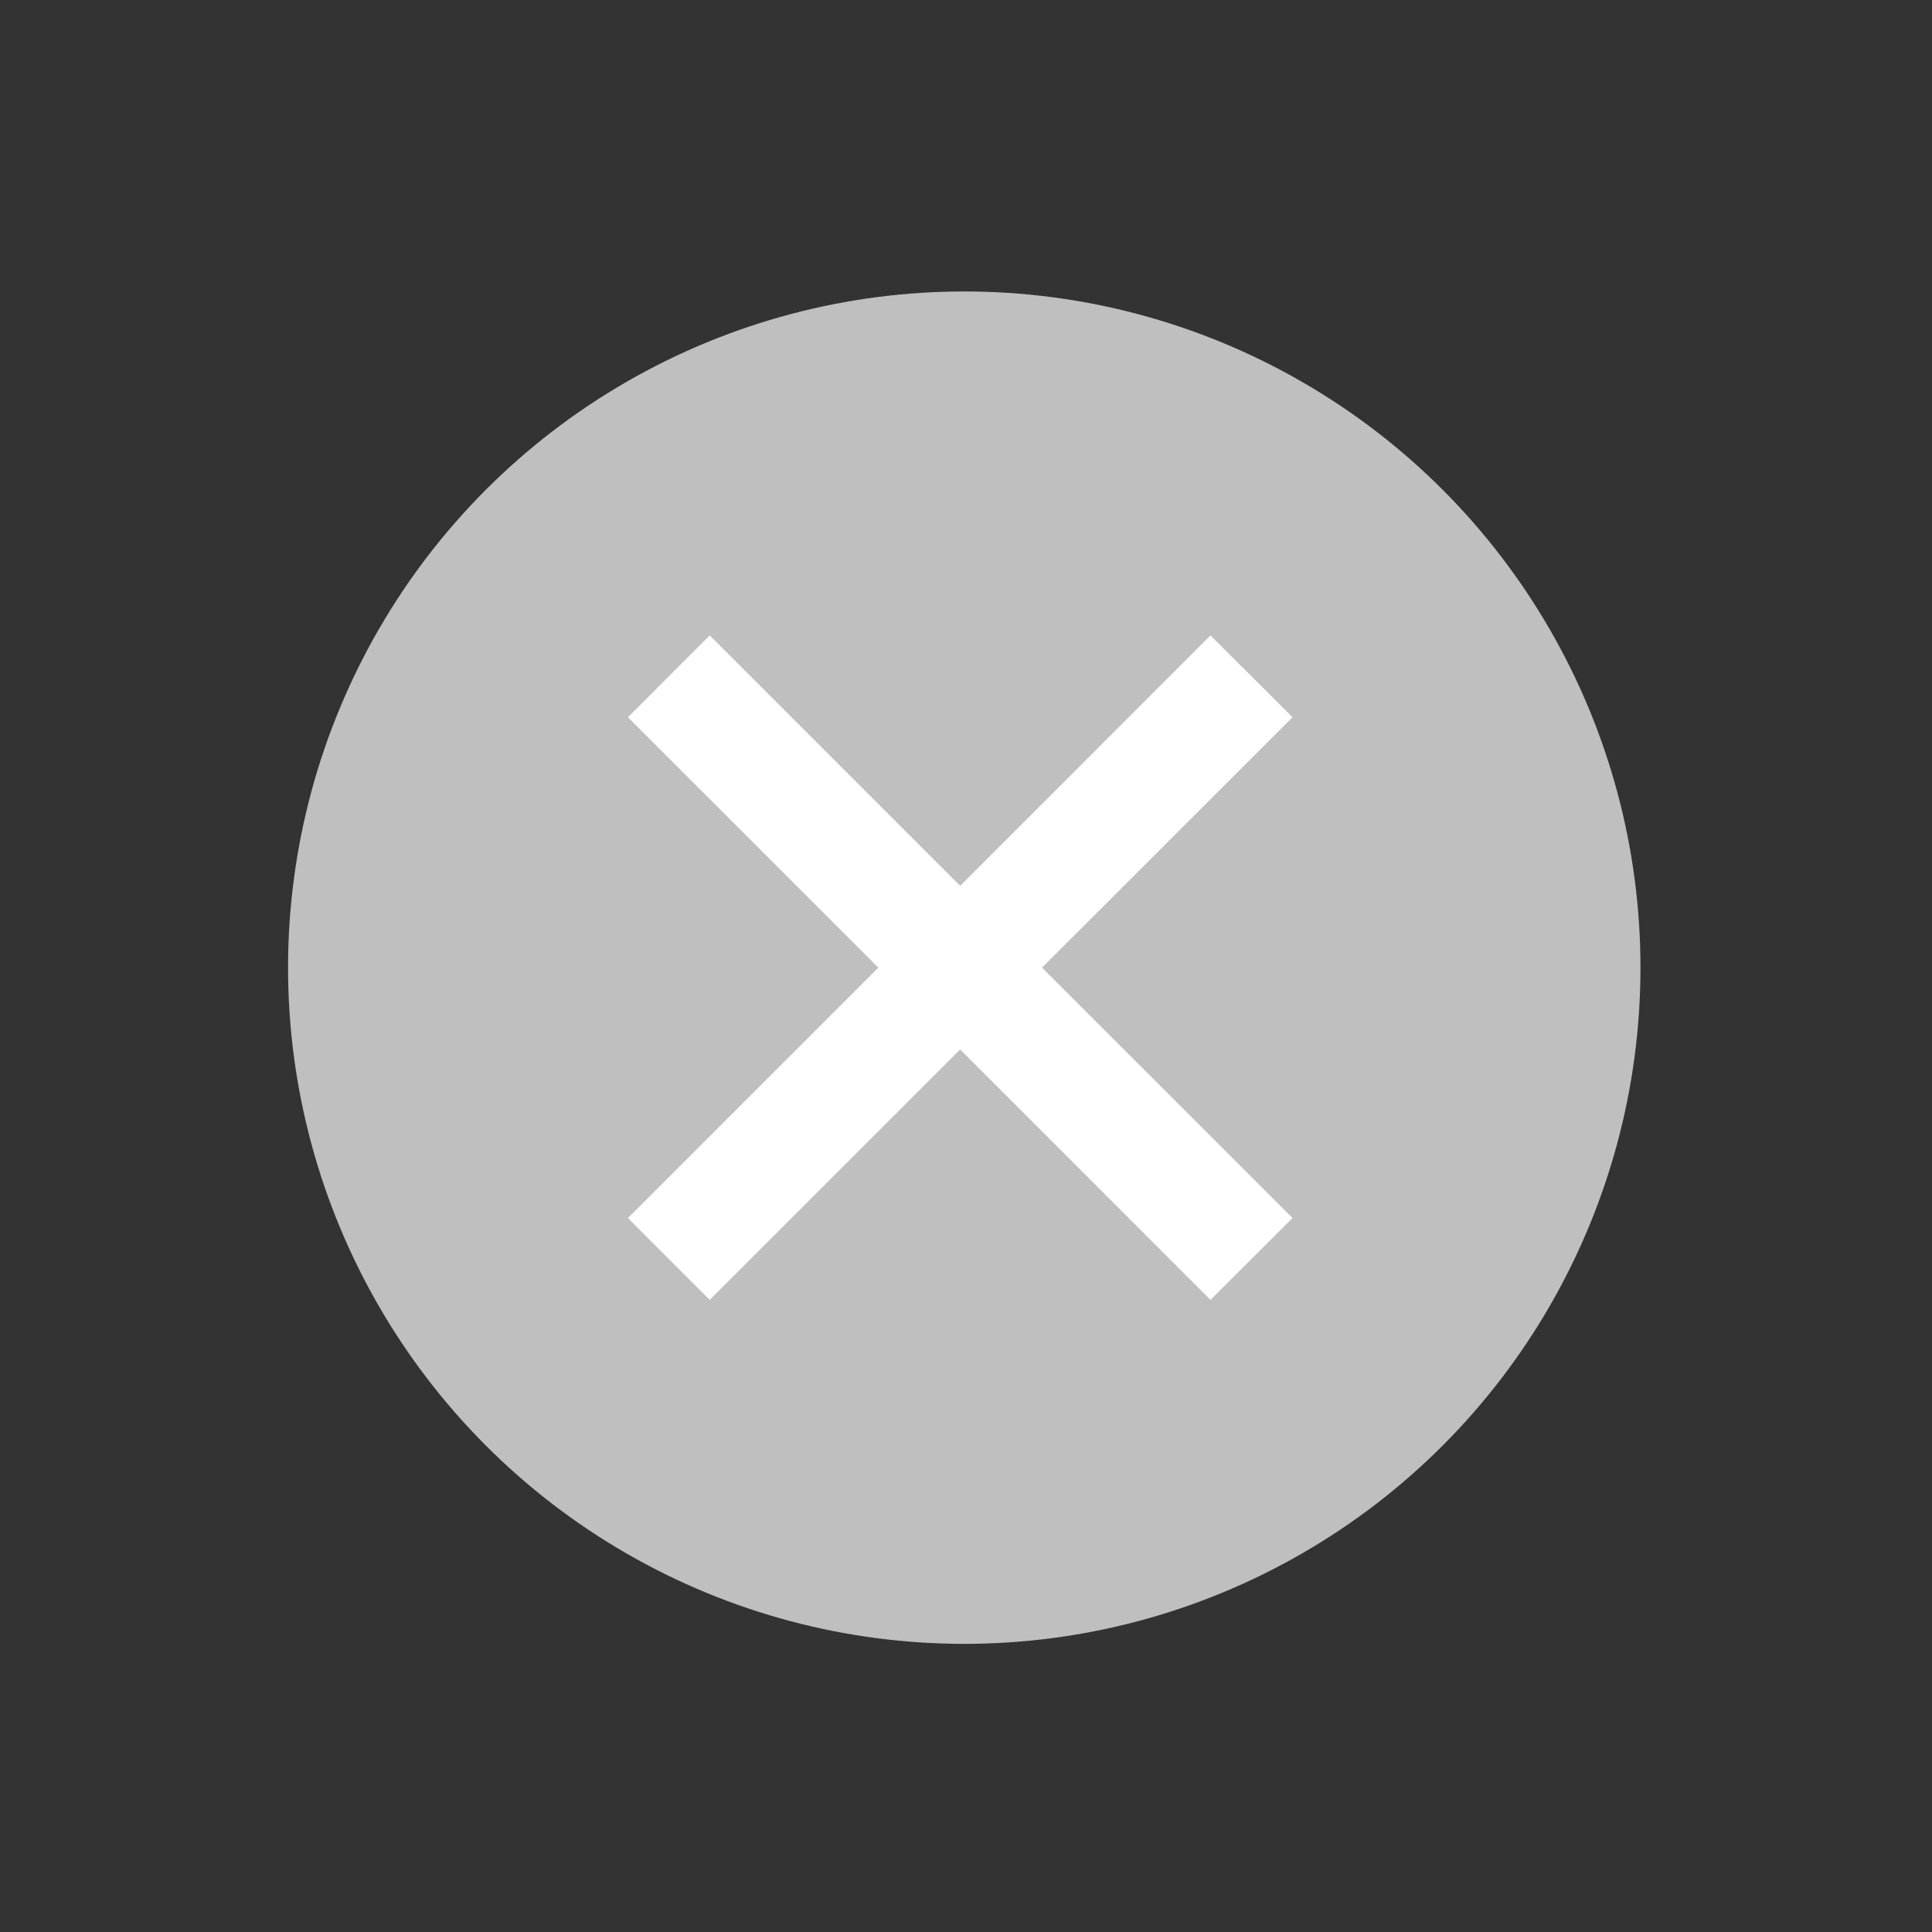 <?xml version="1.0" encoding="utf-8"?>
<!-- Generator: Adobe Illustrator 16.0.0, SVG Export Plug-In . SVG Version: 6.00 Build 0)  -->
<!DOCTYPE svg PUBLIC "-//W3C//DTD SVG 1.1//EN" "http://www.w3.org/Graphics/SVG/1.1/DTD/svg11.dtd">
<svg version="1.1" id="Layer_1" xmlns="http://www.w3.org/2000/svg" xmlns:xlink="http://www.w3.org/1999/xlink" x="0px" y="0px"
	 width="50px" height="50px" viewBox="0 0 50 50" enable-background="new 0 0 50 50" xml:space="preserve">
<rect x="0" y="0" width="50" height="50" fill="#333333" stroke="none"/>
<circle fill="#BFBFBF" cx="24.955" cy="25.043" r="17.5"/>
<polygon fill="#FFFFFF" stroke="#FFFFFF" stroke-width="1.385" stroke-miterlimit="10" points="32.47,18.563 31.328,17.424 
	24.849,23.905 18.368,17.424 17.23,18.563 23.711,25.043 17.23,31.523 18.368,32.662 24.849,26.182 31.328,32.662 32.47,31.523 
	25.988,25.043 "/>
</svg>

